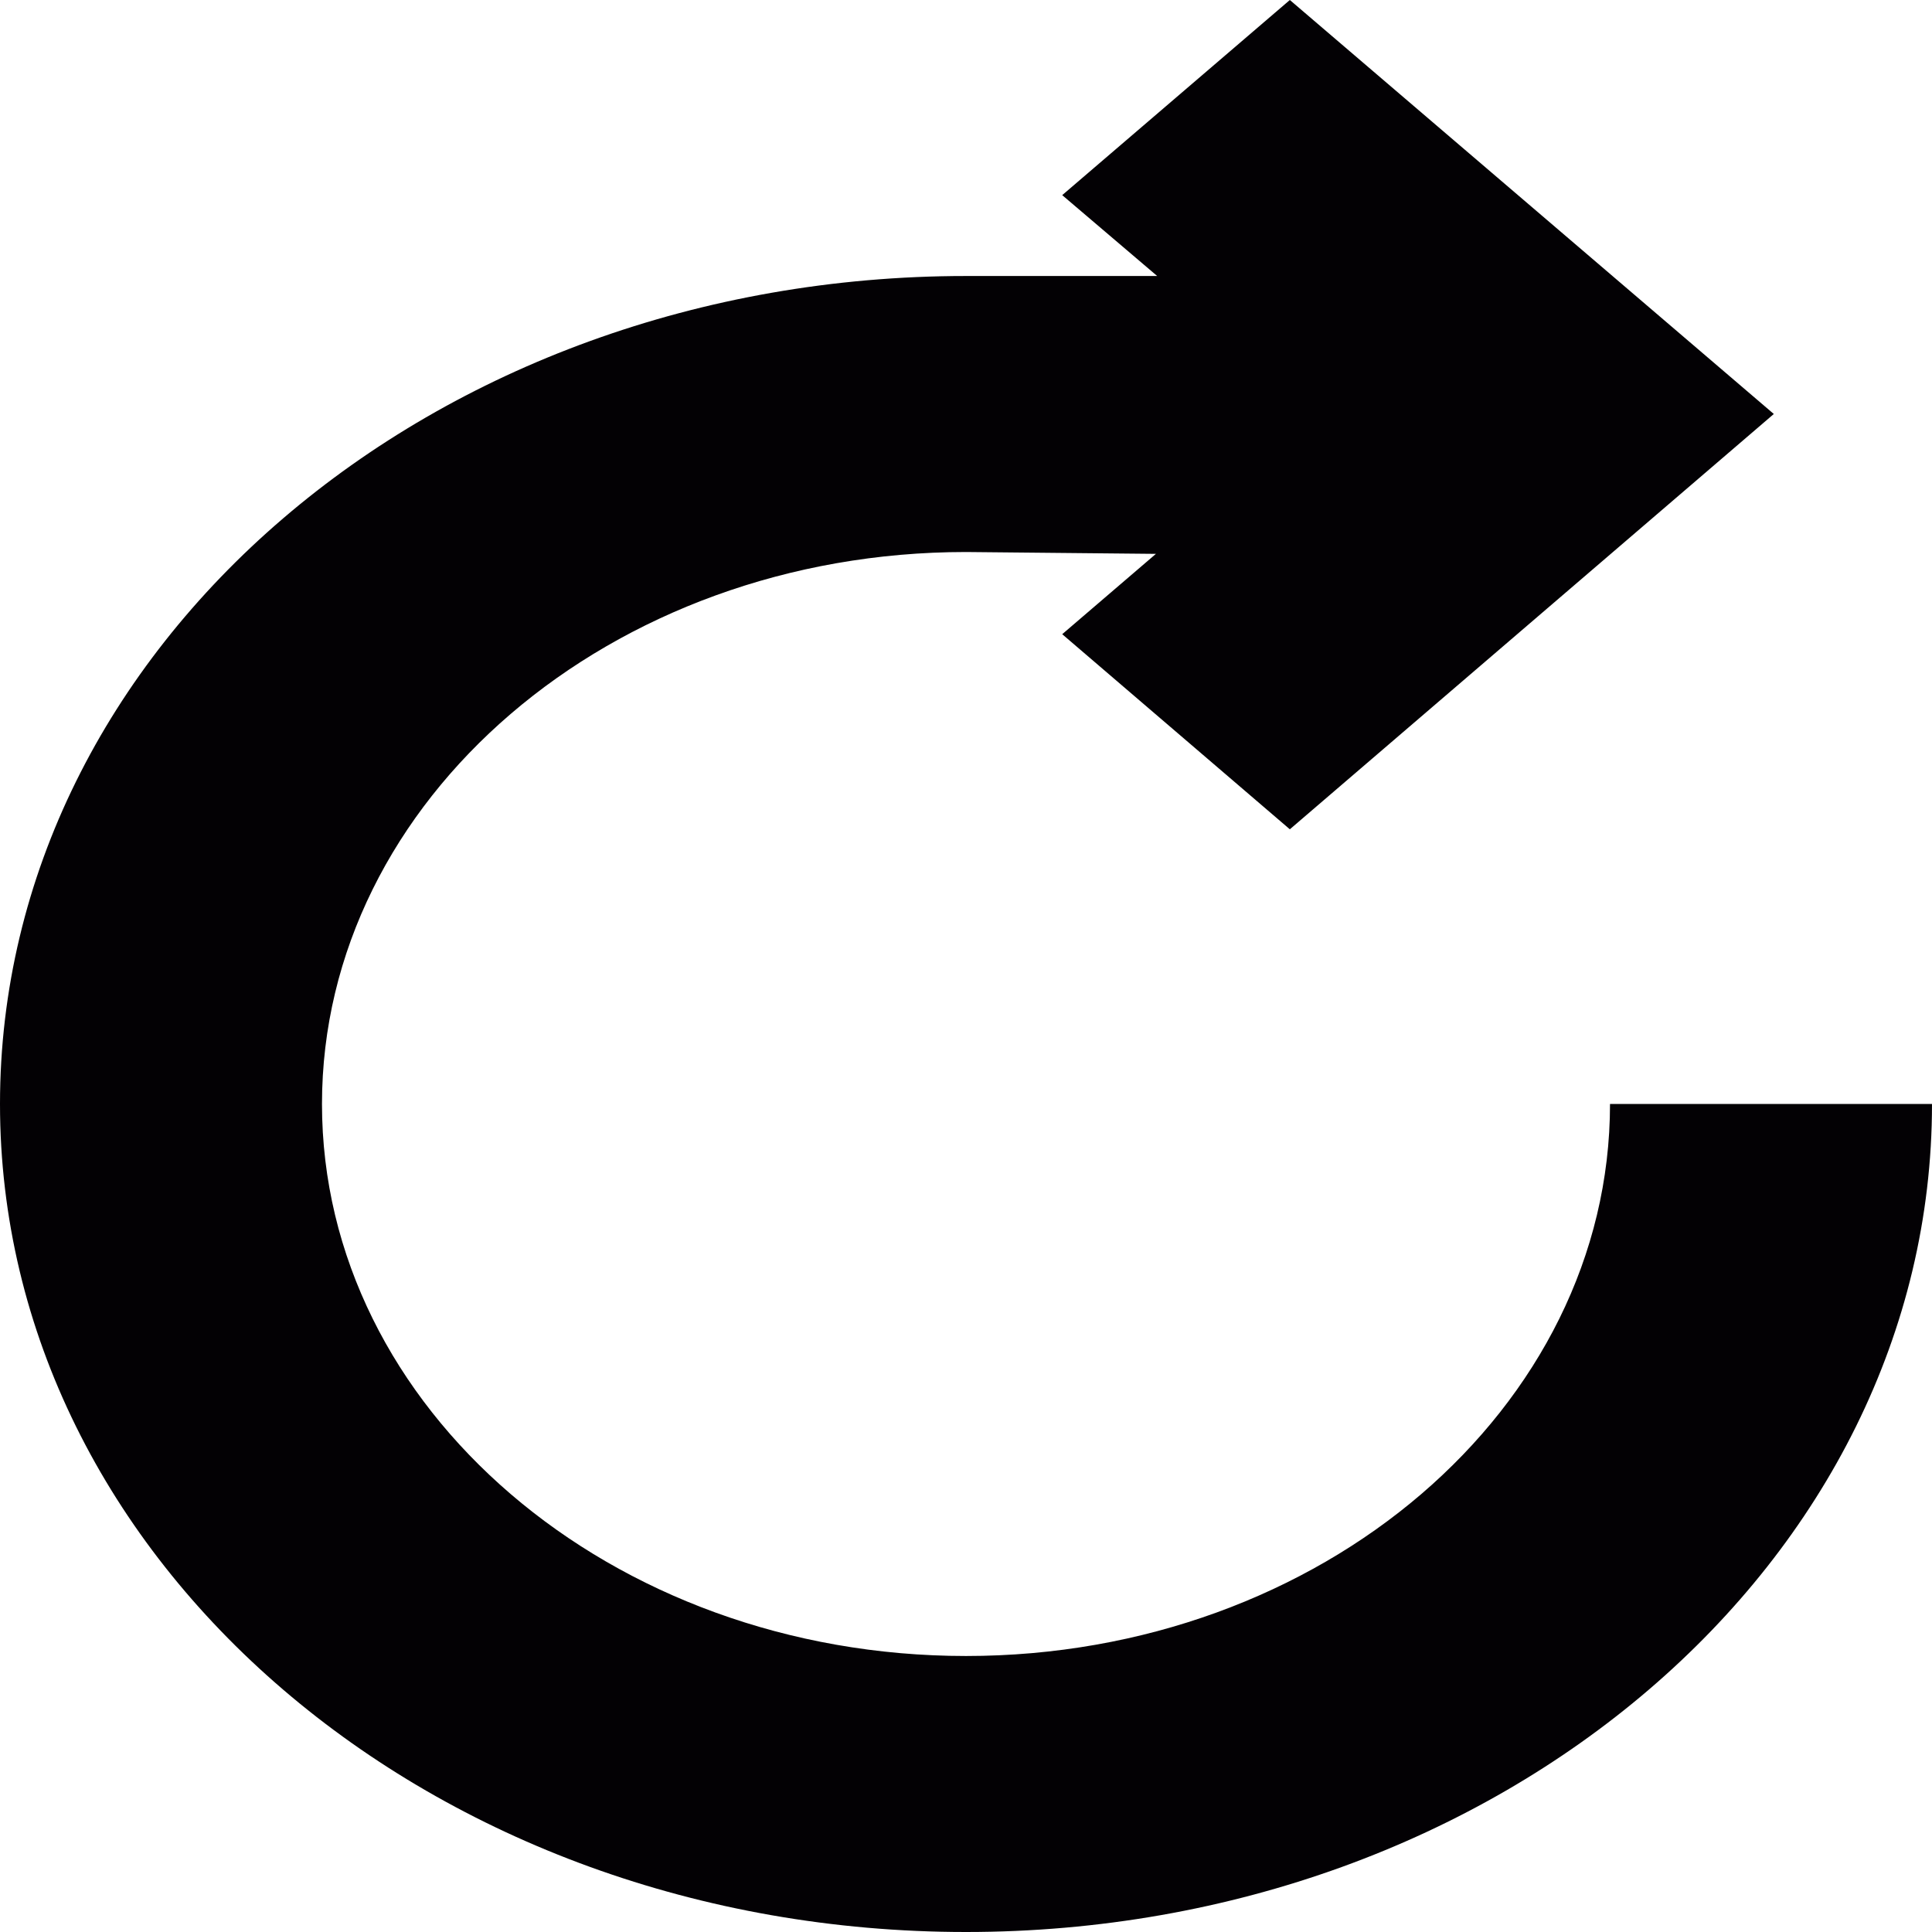 <svg width="50" height="50" viewBox="0 0 50 50" fill="none" xmlns="http://www.w3.org/2000/svg">
<path d="M41.667 28.571C41.667 36.446 34.196 42.857 25 42.857C15.804 42.857 8.333 36.446 8.333 28.571C8.333 20.696 15.804 14.286 25 14.286L29.915 14.334L27.49 16.413L33.381 21.462L45.906 10.714L33.381 0L27.49 5.05L29.948 7.143H25C11.198 7.143 0 16.734 0 28.571C0 40.409 11.198 50 25 50C38.802 50 50 40.409 50 28.571H41.667Z" fill="#030104"/>
</svg>
